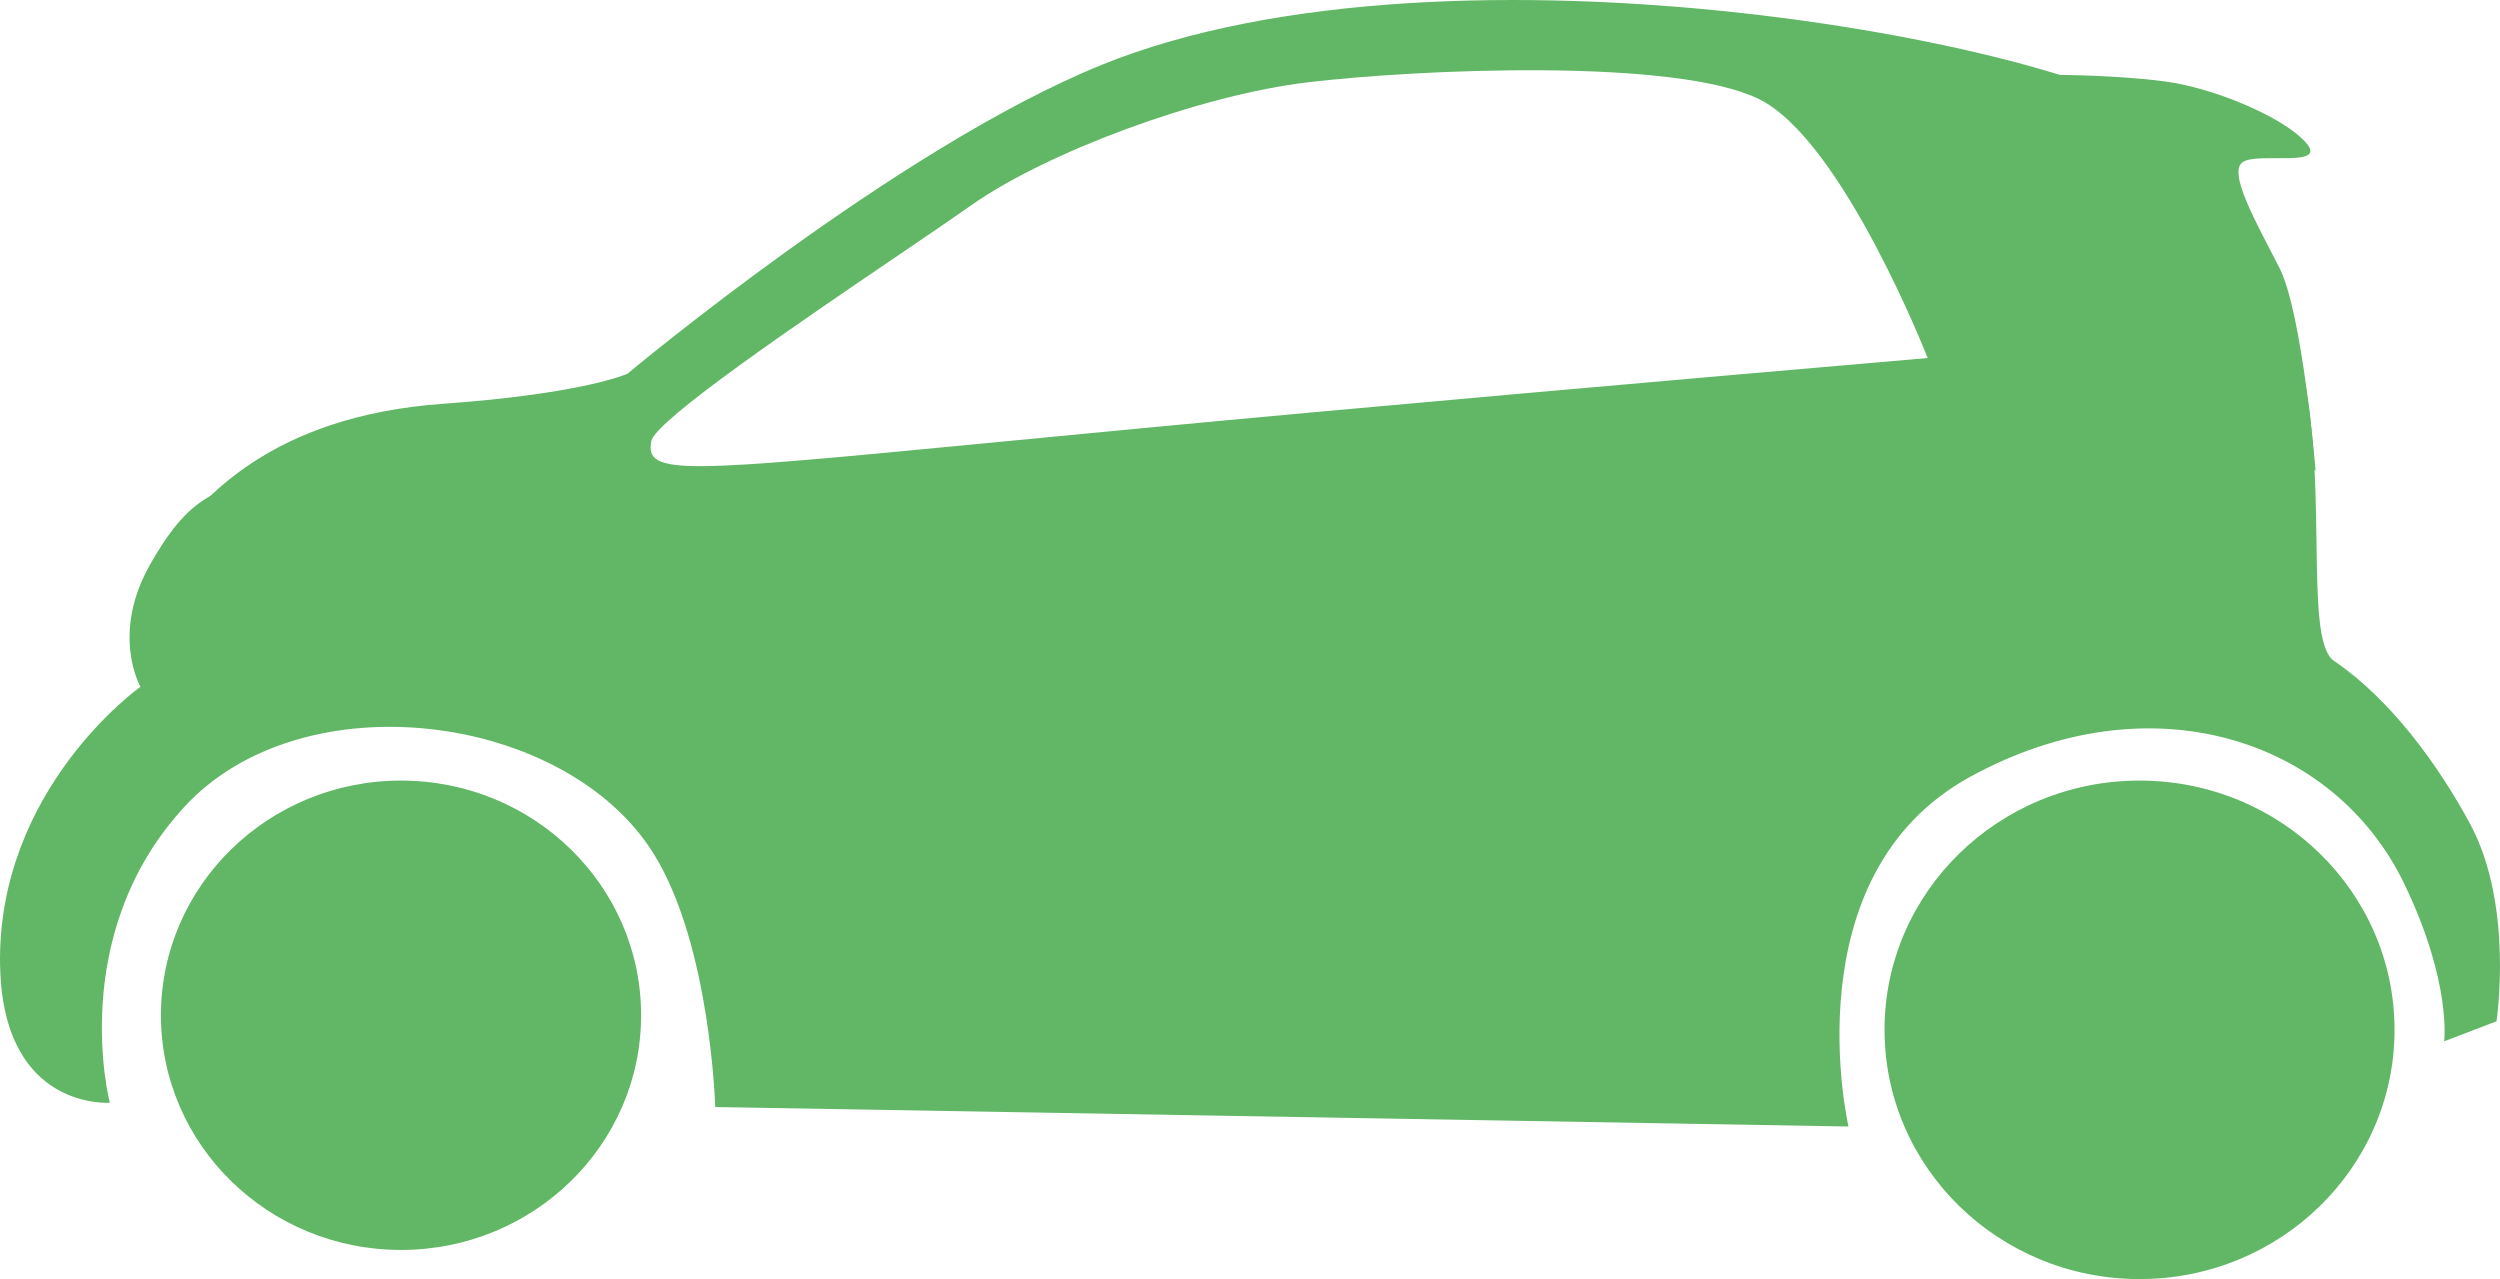 <svg width="43" height="22" viewBox="0 0 43 22" fill="none" xmlns="http://www.w3.org/2000/svg">
<path d="M6.897 21.499C9.178 21.499 11.027 19.692 11.027 17.462C11.027 15.233 9.178 13.426 6.897 13.426C4.617 13.426 2.768 15.233 2.768 17.462C2.768 19.692 4.617 21.499 6.897 21.499Z" fill="#61B766"/>
<path d="M36.8 22C39.223 22 41.186 20.081 41.186 17.713C41.186 15.345 39.223 13.426 36.8 13.426C34.378 13.426 32.414 15.345 32.414 17.713C32.414 20.081 34.378 22 36.8 22Z" fill="#61B766"/>
<path fill-rule="evenodd" clip-rule="evenodd" d="M2.416 11.813C2.416 11.813 -0.054 13.56 0.001 16.608L0.002 16.607C0.047 19.108 1.889 18.967 1.889 18.967C1.889 18.967 1.134 16.091 3.171 13.878C5.209 11.665 9.737 12.255 11.246 14.689C12.224 16.266 12.302 19.041 12.302 19.041L31.794 19.376C31.794 19.376 30.791 15.058 33.885 13.362C36.979 11.665 40.148 12.698 41.356 15.206C42.173 16.905 42.039 17.911 42.039 17.911L42.94 17.566C42.94 17.566 43.242 15.575 42.487 14.174C41.952 13.179 41.129 12.034 40.148 11.37C39.87 11.182 39.859 10.369 39.844 9.344C39.833 8.58 39.821 7.699 39.695 6.871C39.394 4.879 38.231 3.031 37.453 2.228C36.094 0.826 25 -1.343 18.943 1.118C15.425 2.547 10.793 6.428 10.793 6.428C10.793 6.428 10.047 6.771 7.623 6.945C4.625 7.159 3.47 8.62 2.92 9.314C2.902 9.337 2.885 9.358 2.869 9.379C2.34 10.043 2.416 11.813 2.416 11.813ZM17.143 7.605C11.7 8.129 11.092 8.187 11.202 7.588C11.268 7.232 13.756 5.541 15.474 4.375C15.977 4.033 16.414 3.736 16.705 3.531C17.988 2.625 20.629 1.634 22.516 1.413C24.402 1.191 28.829 0.993 30.262 1.708C31.696 2.422 33.156 6.158 33.156 6.158C33.156 6.158 27.253 6.666 22.58 7.092C20.375 7.293 18.588 7.465 17.143 7.605Z" fill="#61B766"/>
<path d="M2.416 11.813C2.416 11.813 1.895 10.905 2.59 9.695C3.099 8.811 3.552 8.312 4.741 8.257C5.93 8.202 6.835 9.308 5.477 10.138C4.081 10.99 2.416 11.813 2.416 11.813Z" fill="#61B766"/>
<path d="M35.358 1.288C35.358 1.288 34.849 1.343 34.678 1.73C34.509 2.117 36.433 2.615 37.112 3.943C37.791 5.271 38.244 6.267 38.923 7.262C39.332 7.862 39.828 8.092 39.828 8.092C39.828 8.092 39.602 5.381 39.206 4.607C38.81 3.832 38.301 2.948 38.584 2.782C38.866 2.616 40.055 2.893 39.659 2.45C39.263 2.007 38.074 1.51 37.225 1.399C36.376 1.288 35.358 1.288 35.358 1.288V1.288Z" fill="#61B766"/>
</svg>
